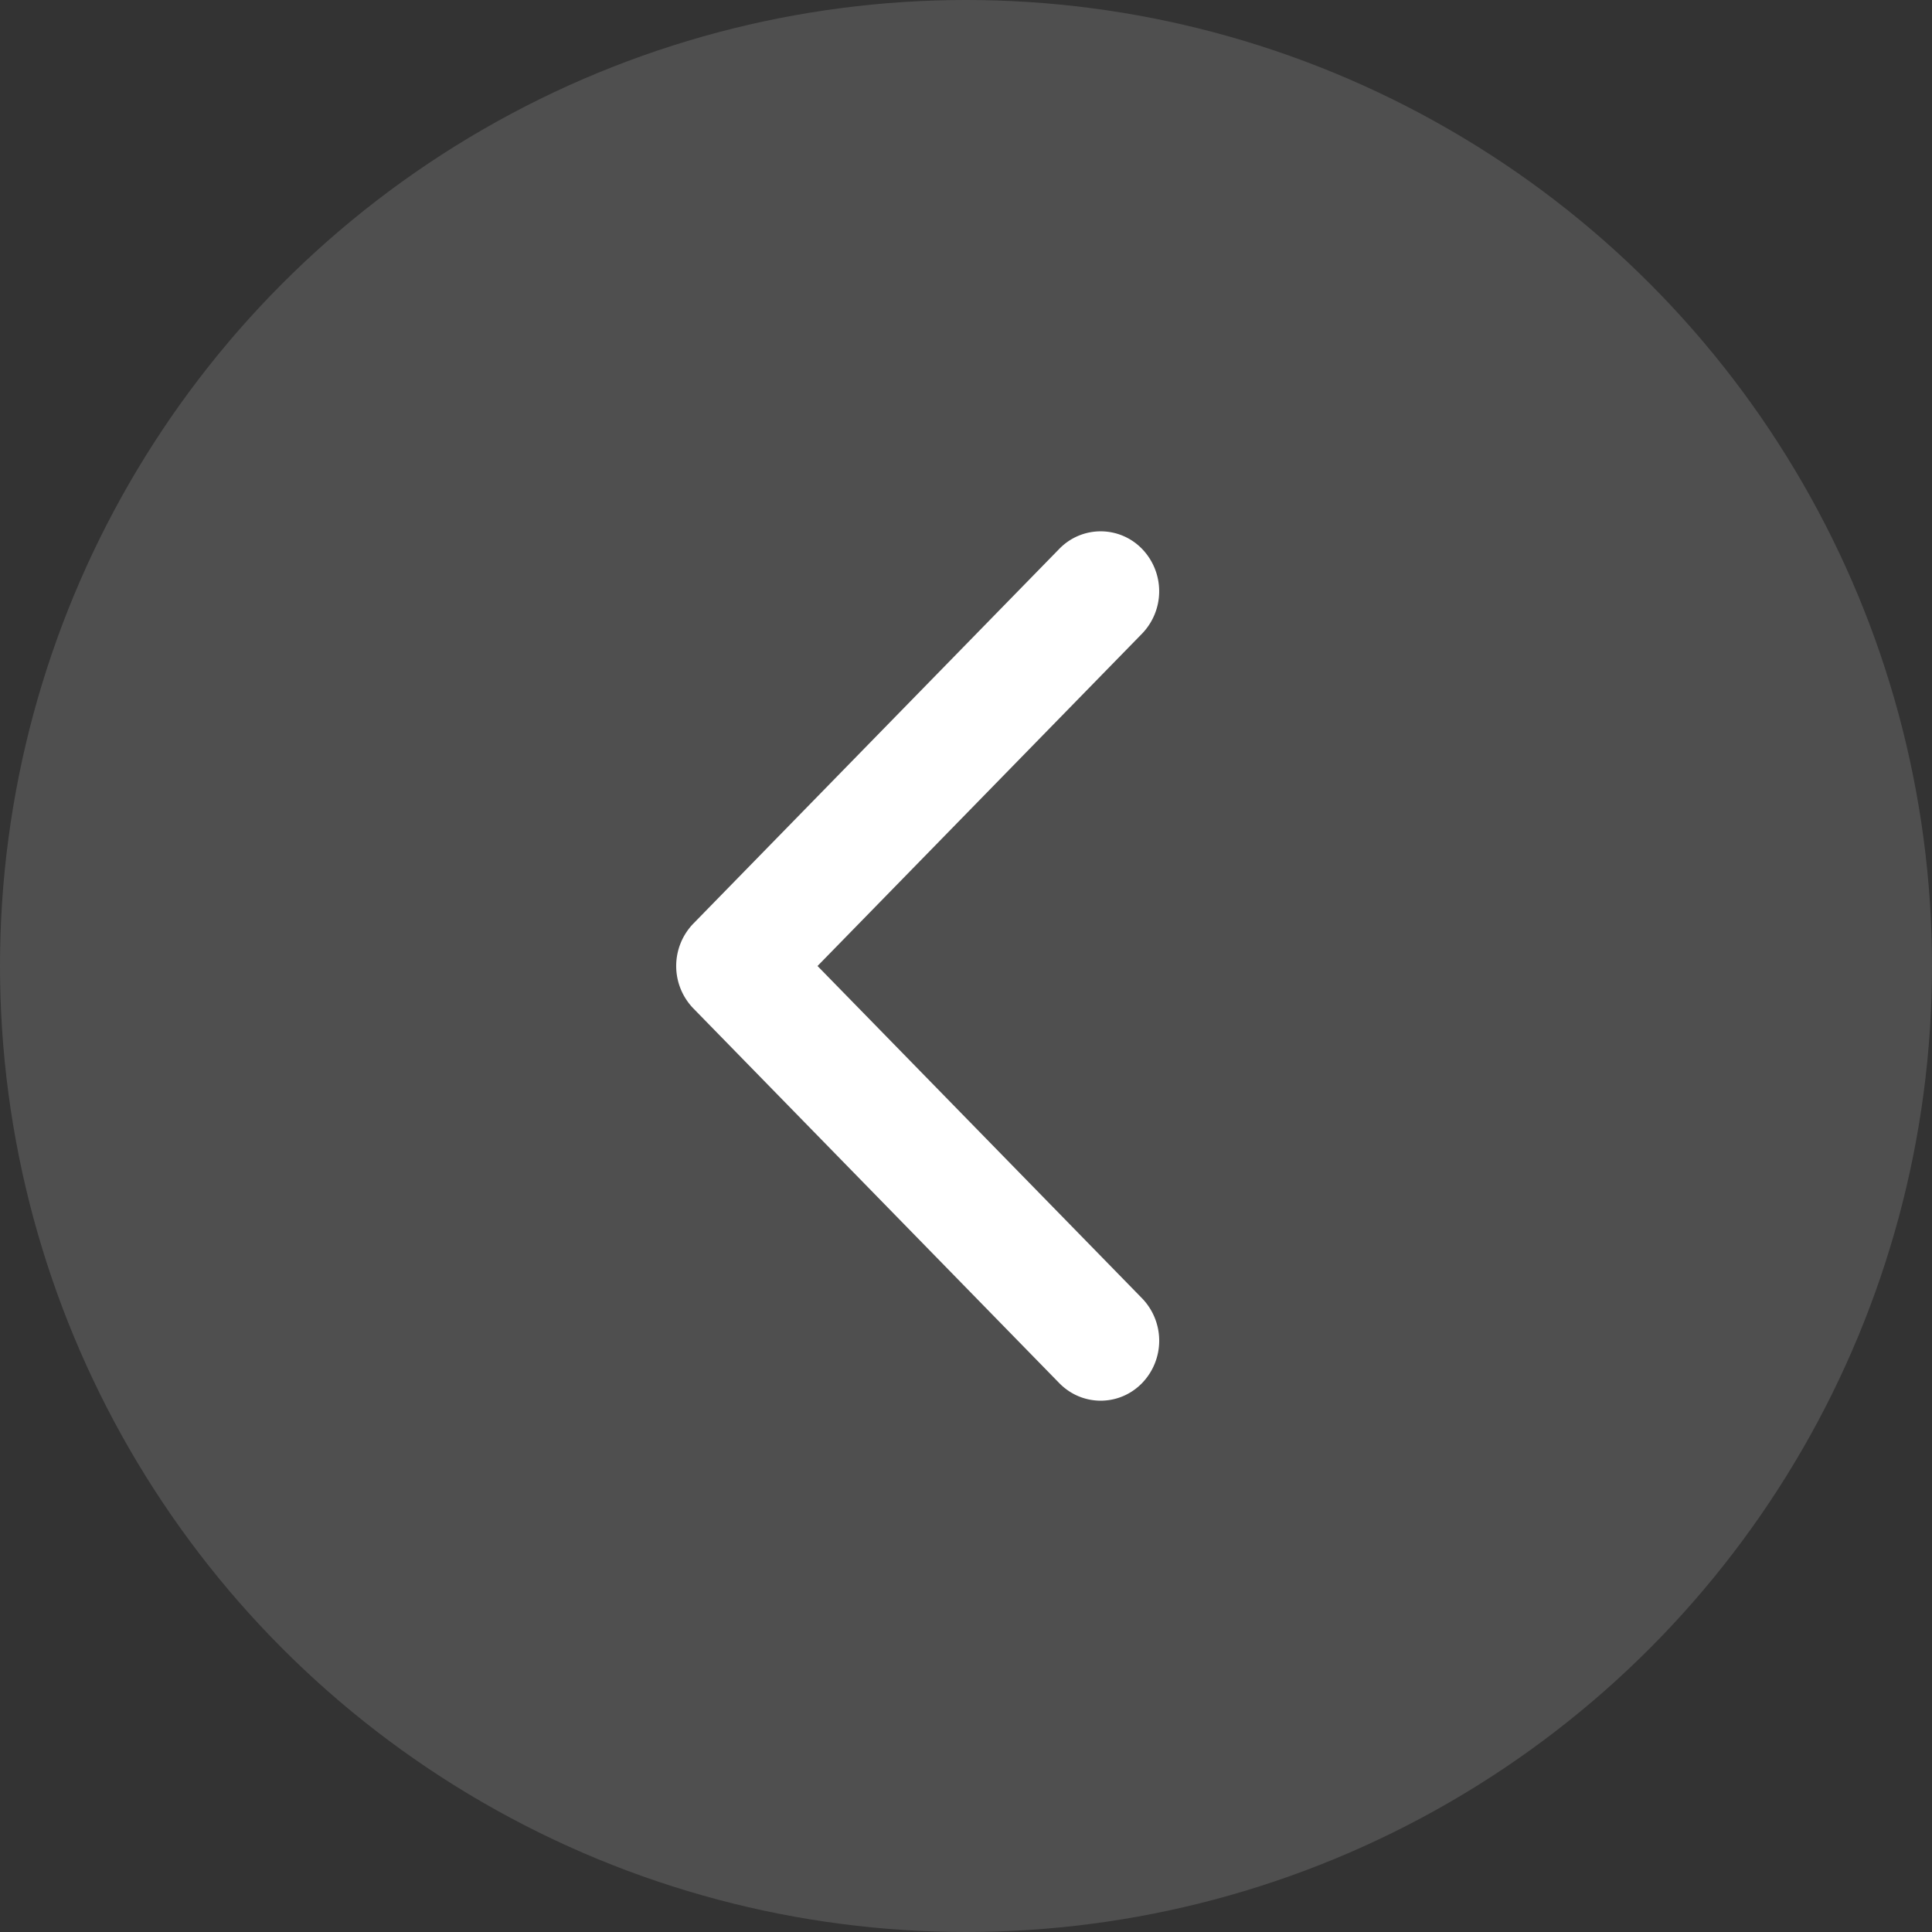 <svg xmlns="http://www.w3.org/2000/svg" width="40" height="40"><rect width="100%" height="100%" fill="#333333" stroke="none"/><g fill="#FFF" transform="matrix(-1 0 0 1 40 0)"><circle cx="20" cy="20" r="20" fill-opacity=".14"/><path d="M16.355 26.88a1.263 1.263 0 0 0 0 1.756c.473.485 1.24.485 1.714 0l7.576-7.758a1.263 1.263 0 0 0 0-1.756l-7.576-7.758a1.192 1.192 0 0 0-1.714 0 1.263 1.263 0 0 0 0 1.755L23.074 20l-6.719 6.88z"/></g></svg>